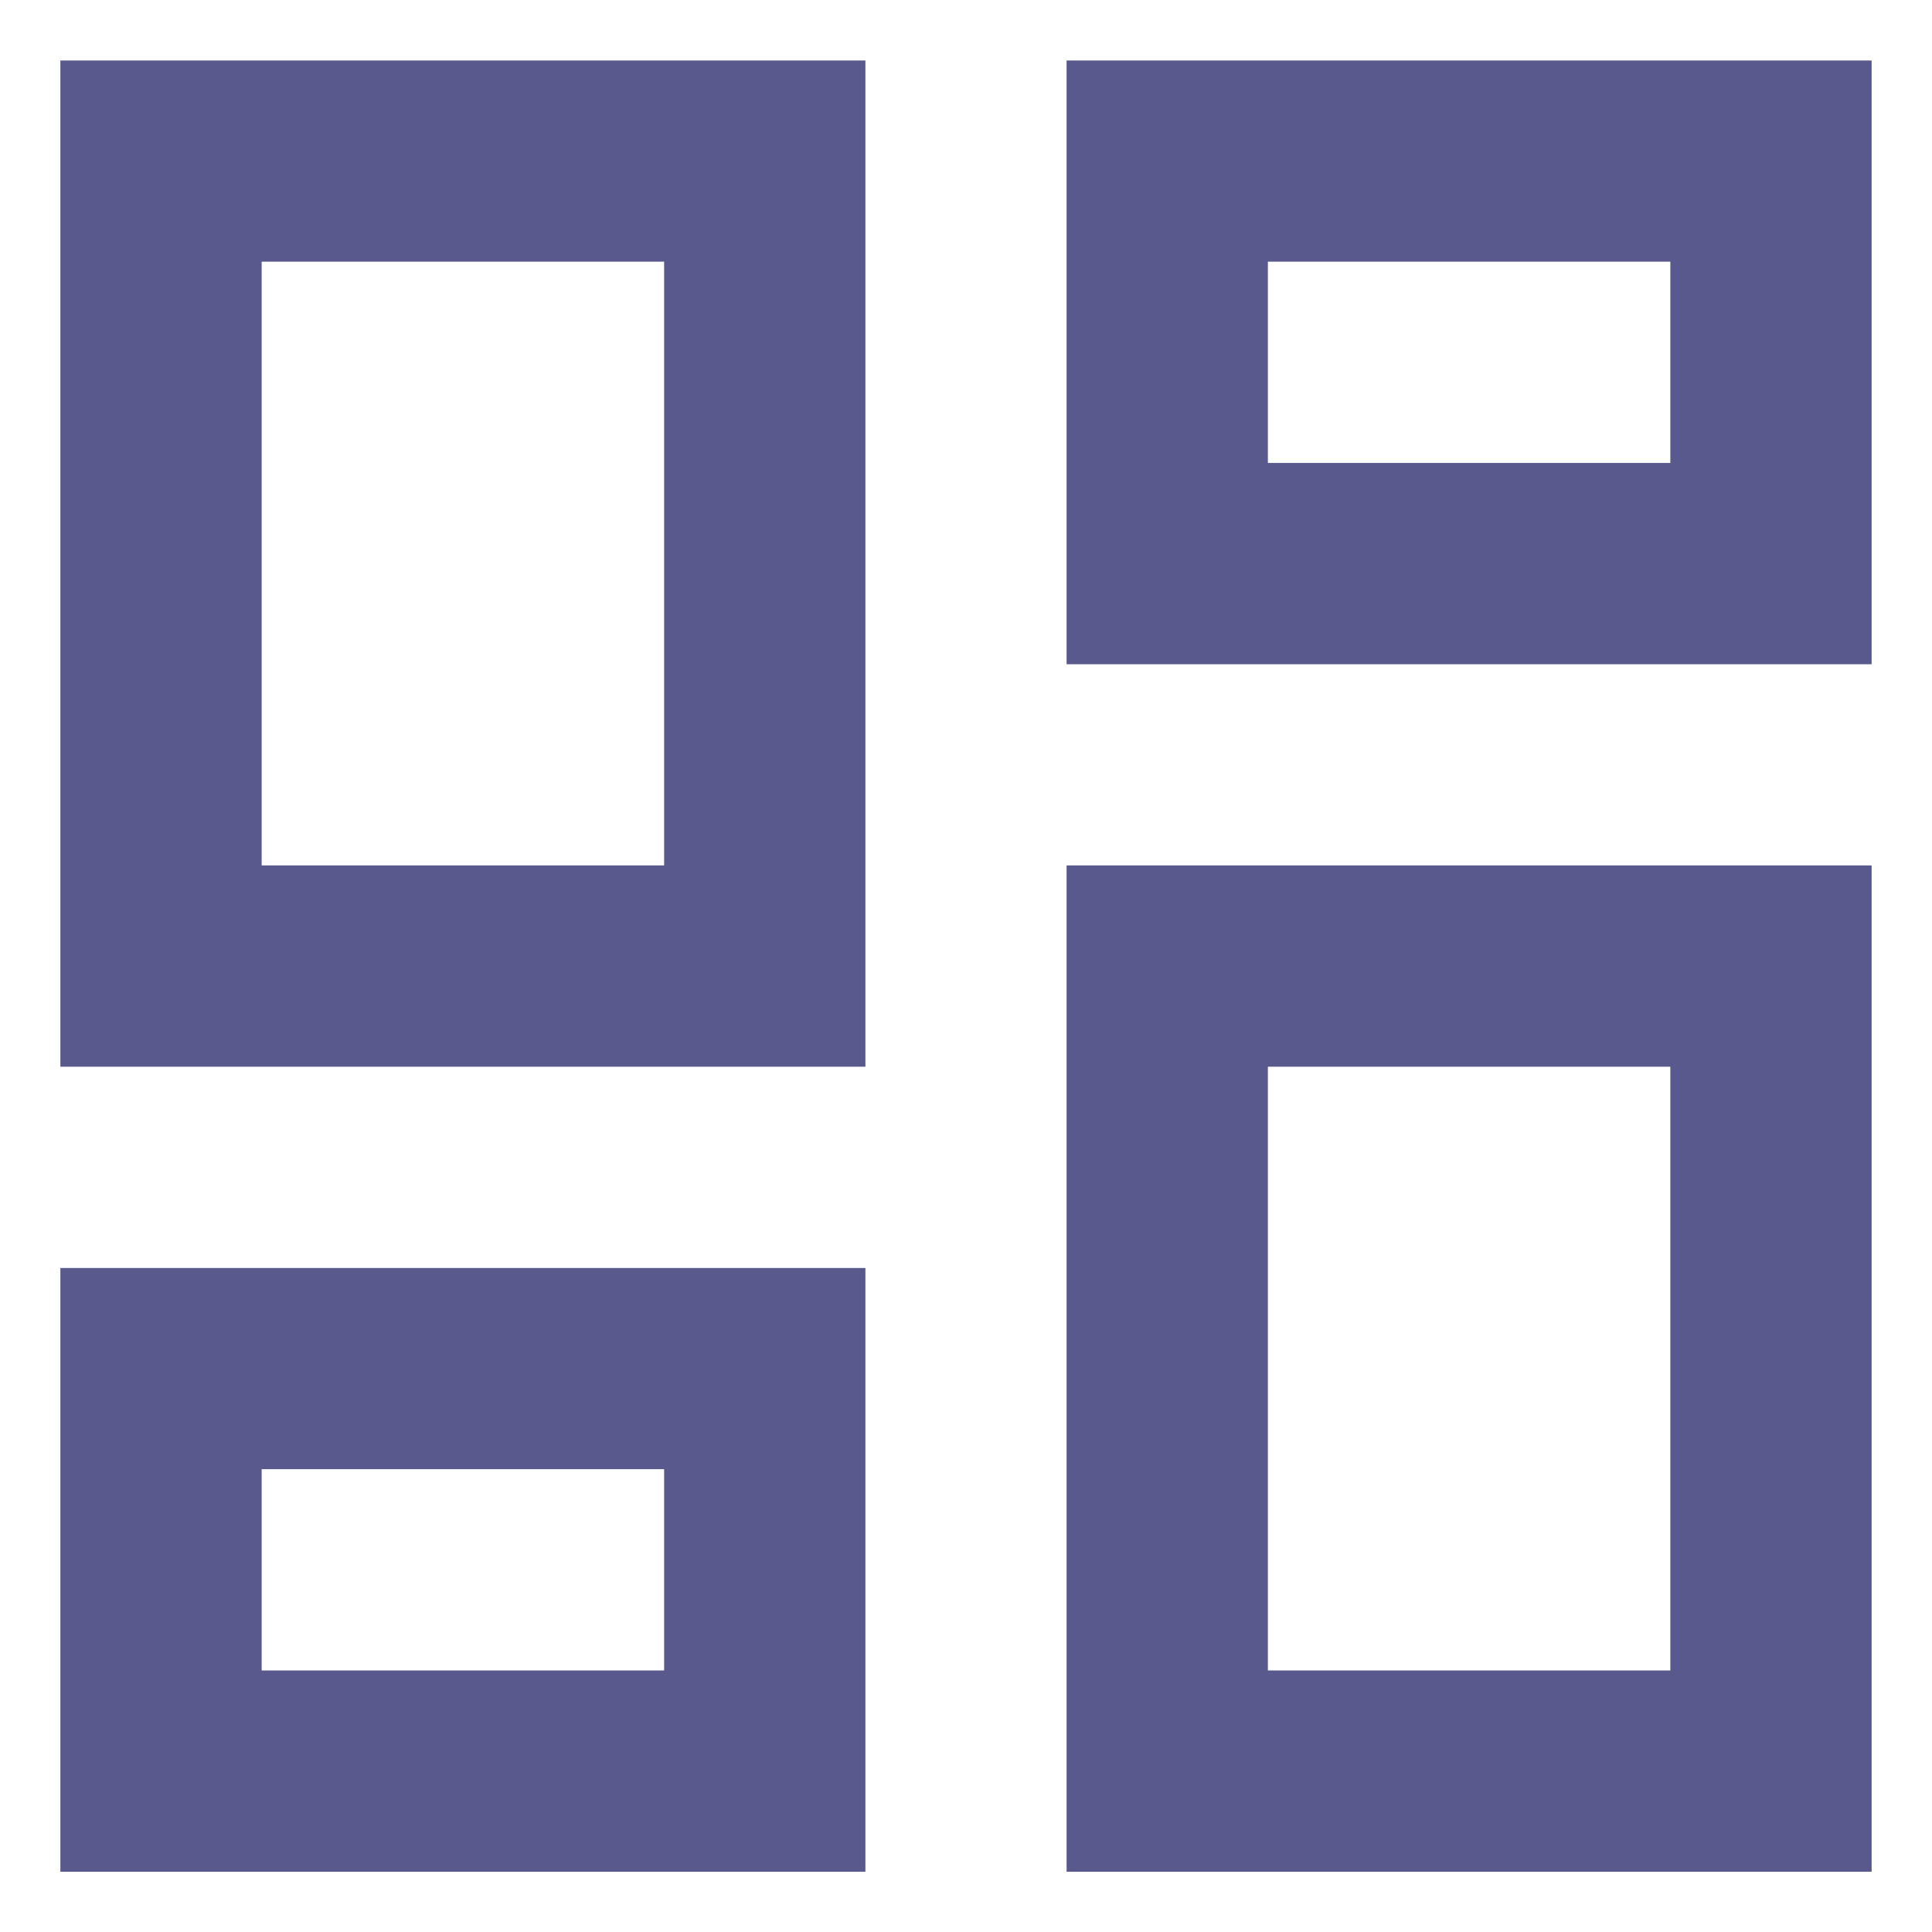 <svg width="16" height="16" viewBox="0 0 16 16" fill="none" xmlns="http://www.w3.org/2000/svg">
<path d="M13.833 2.167V3.834H10.5V2.167H13.833ZM5.5 2.167V7.167H2.167V2.167H5.5ZM13.833 8.834V13.834H10.5V8.834H13.833ZM5.5 12.167V13.834H2.167V12.167H5.5ZM15.5 0.501H8.833V5.501H15.5V0.501ZM7.167 0.501H0.5V8.834H7.167V0.501ZM15.5 7.167H8.833V15.501H15.5V7.167ZM7.167 10.501H0.5V15.501H7.167V10.501Z" fill="#59598E"/>
</svg>
